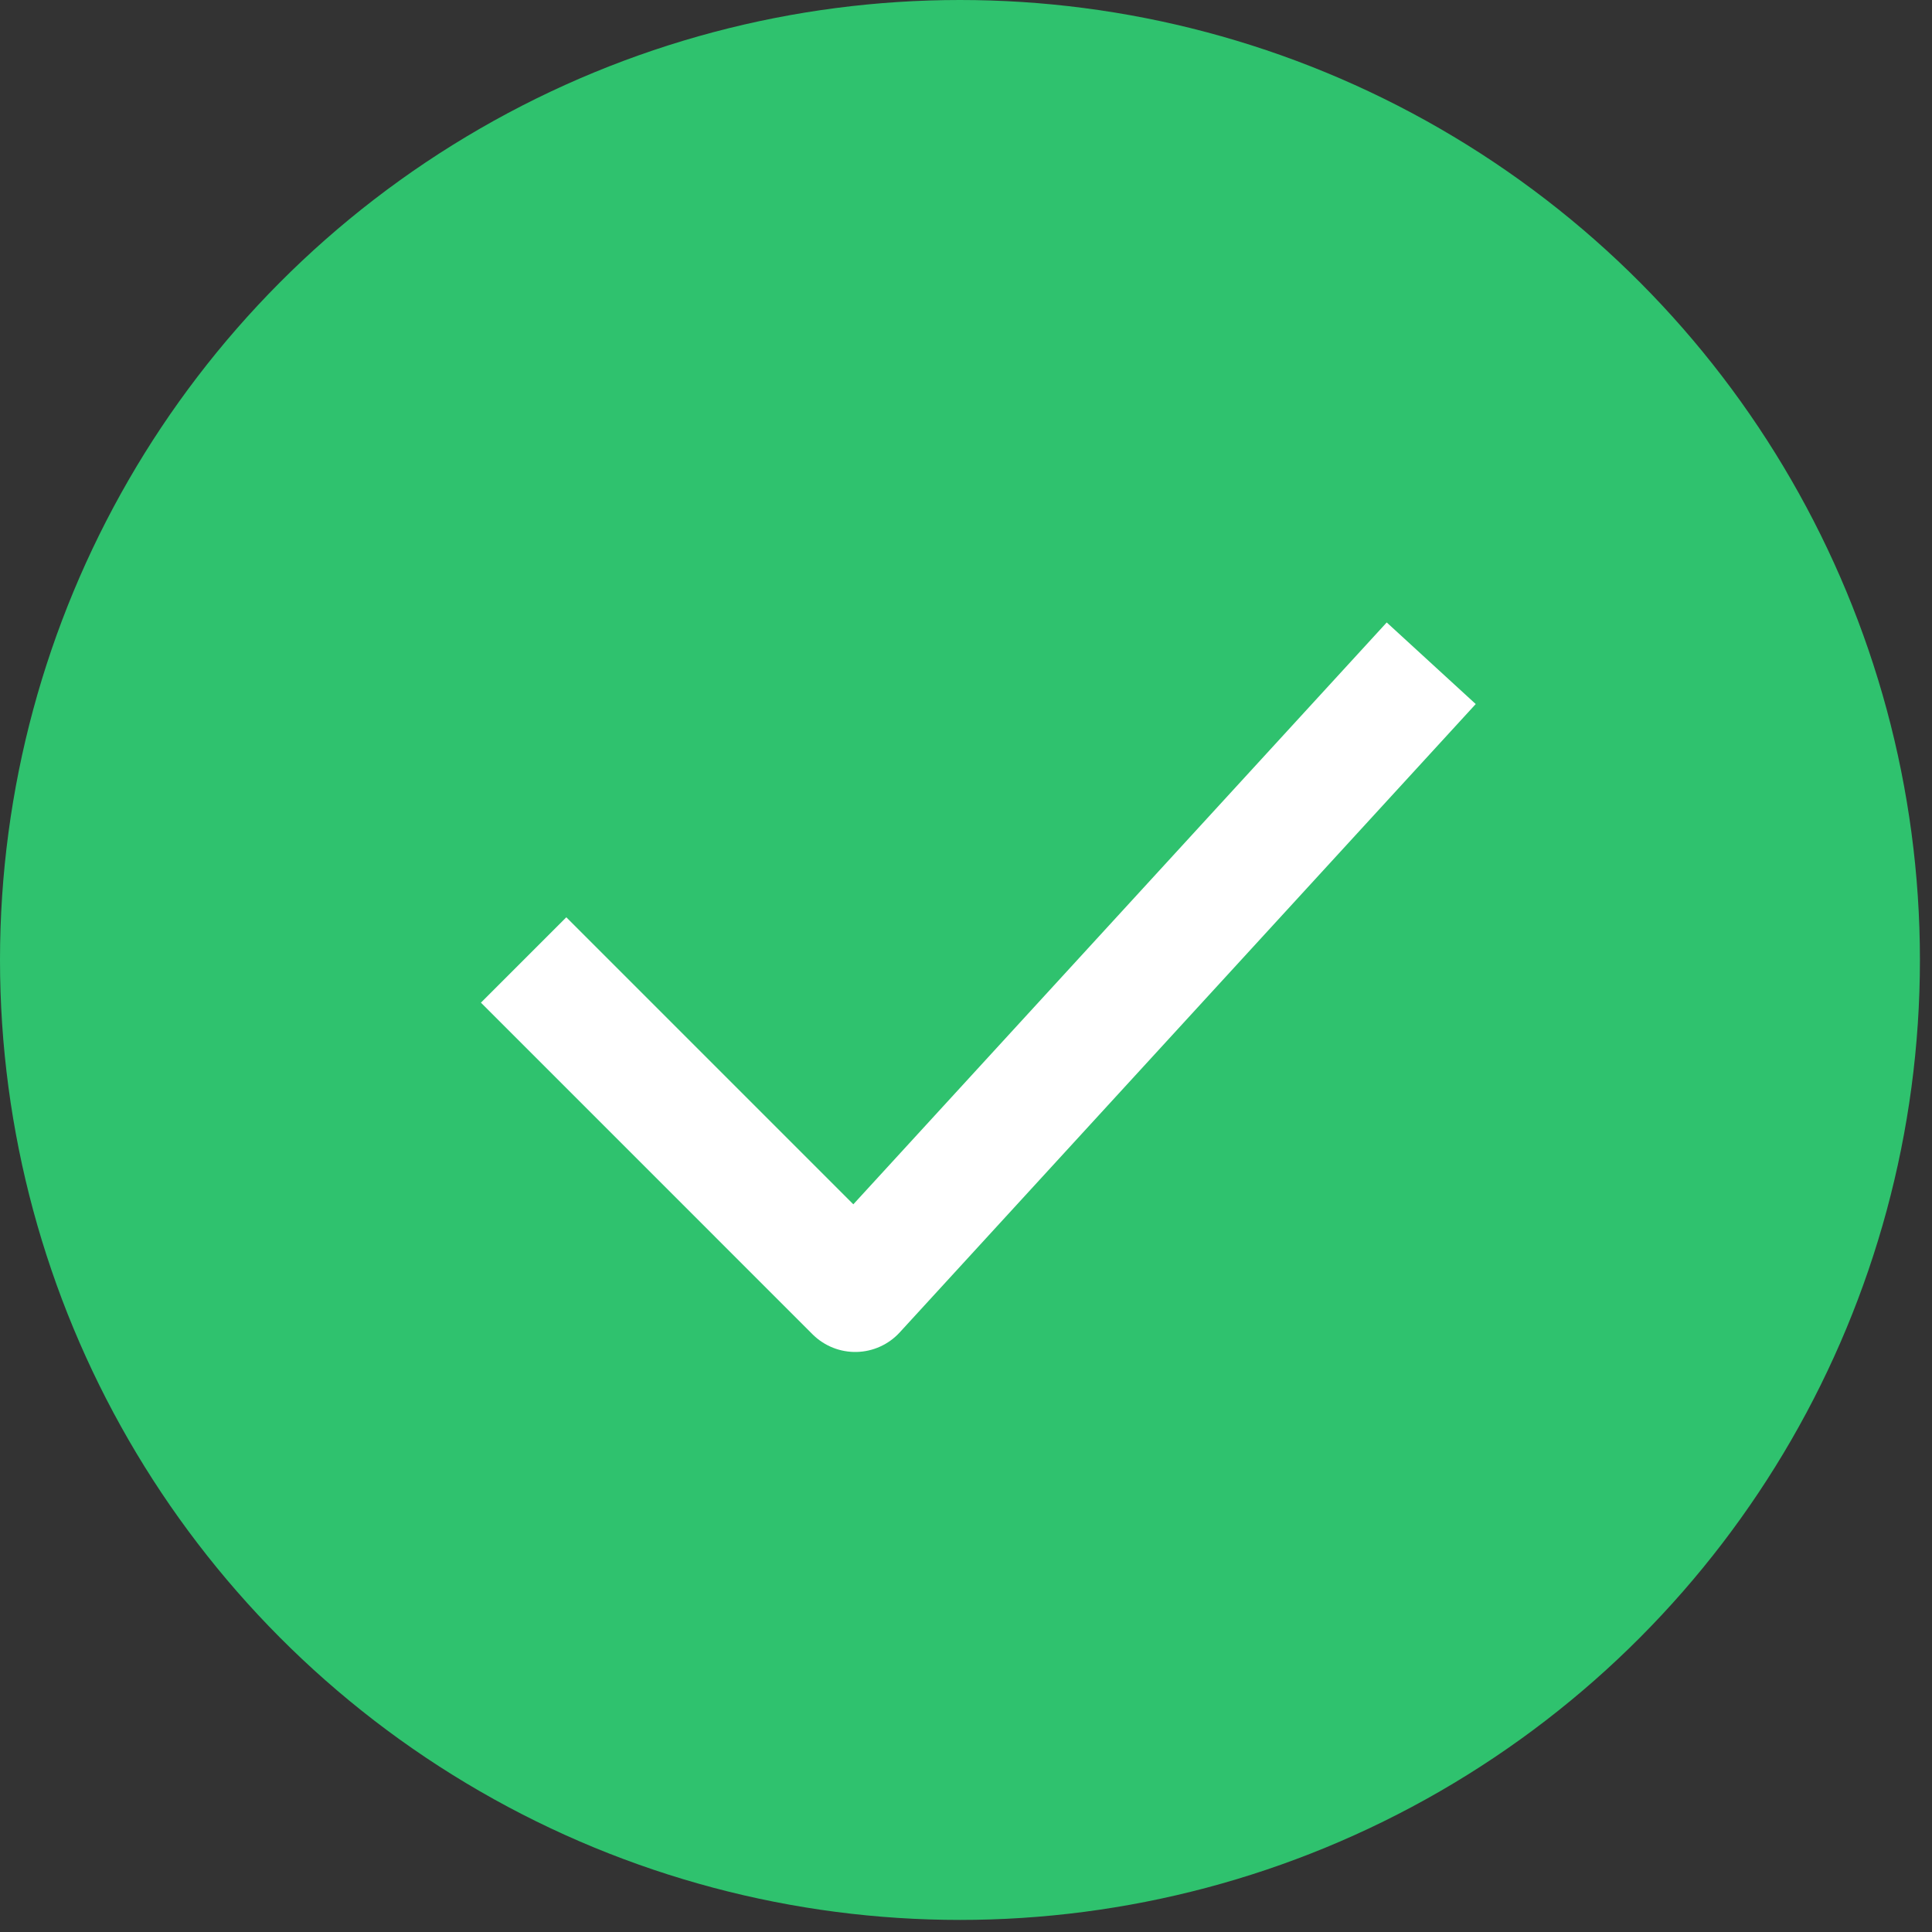<svg width="80" height="80" viewBox="0 0 80 80" fill="none" xmlns="http://www.w3.org/2000/svg">
<rect x="0" y="0" width="80" height="80" fill="#333333" stroke="none"/>
<circle cx="39.75" cy="39.75" r="39.75" fill="#2FC26E"/>
<path d="M21.682 39.75L35.413 53.482L59.264 27.464" stroke="white" stroke-width="5" stroke-linejoin="round"/>
</svg>
